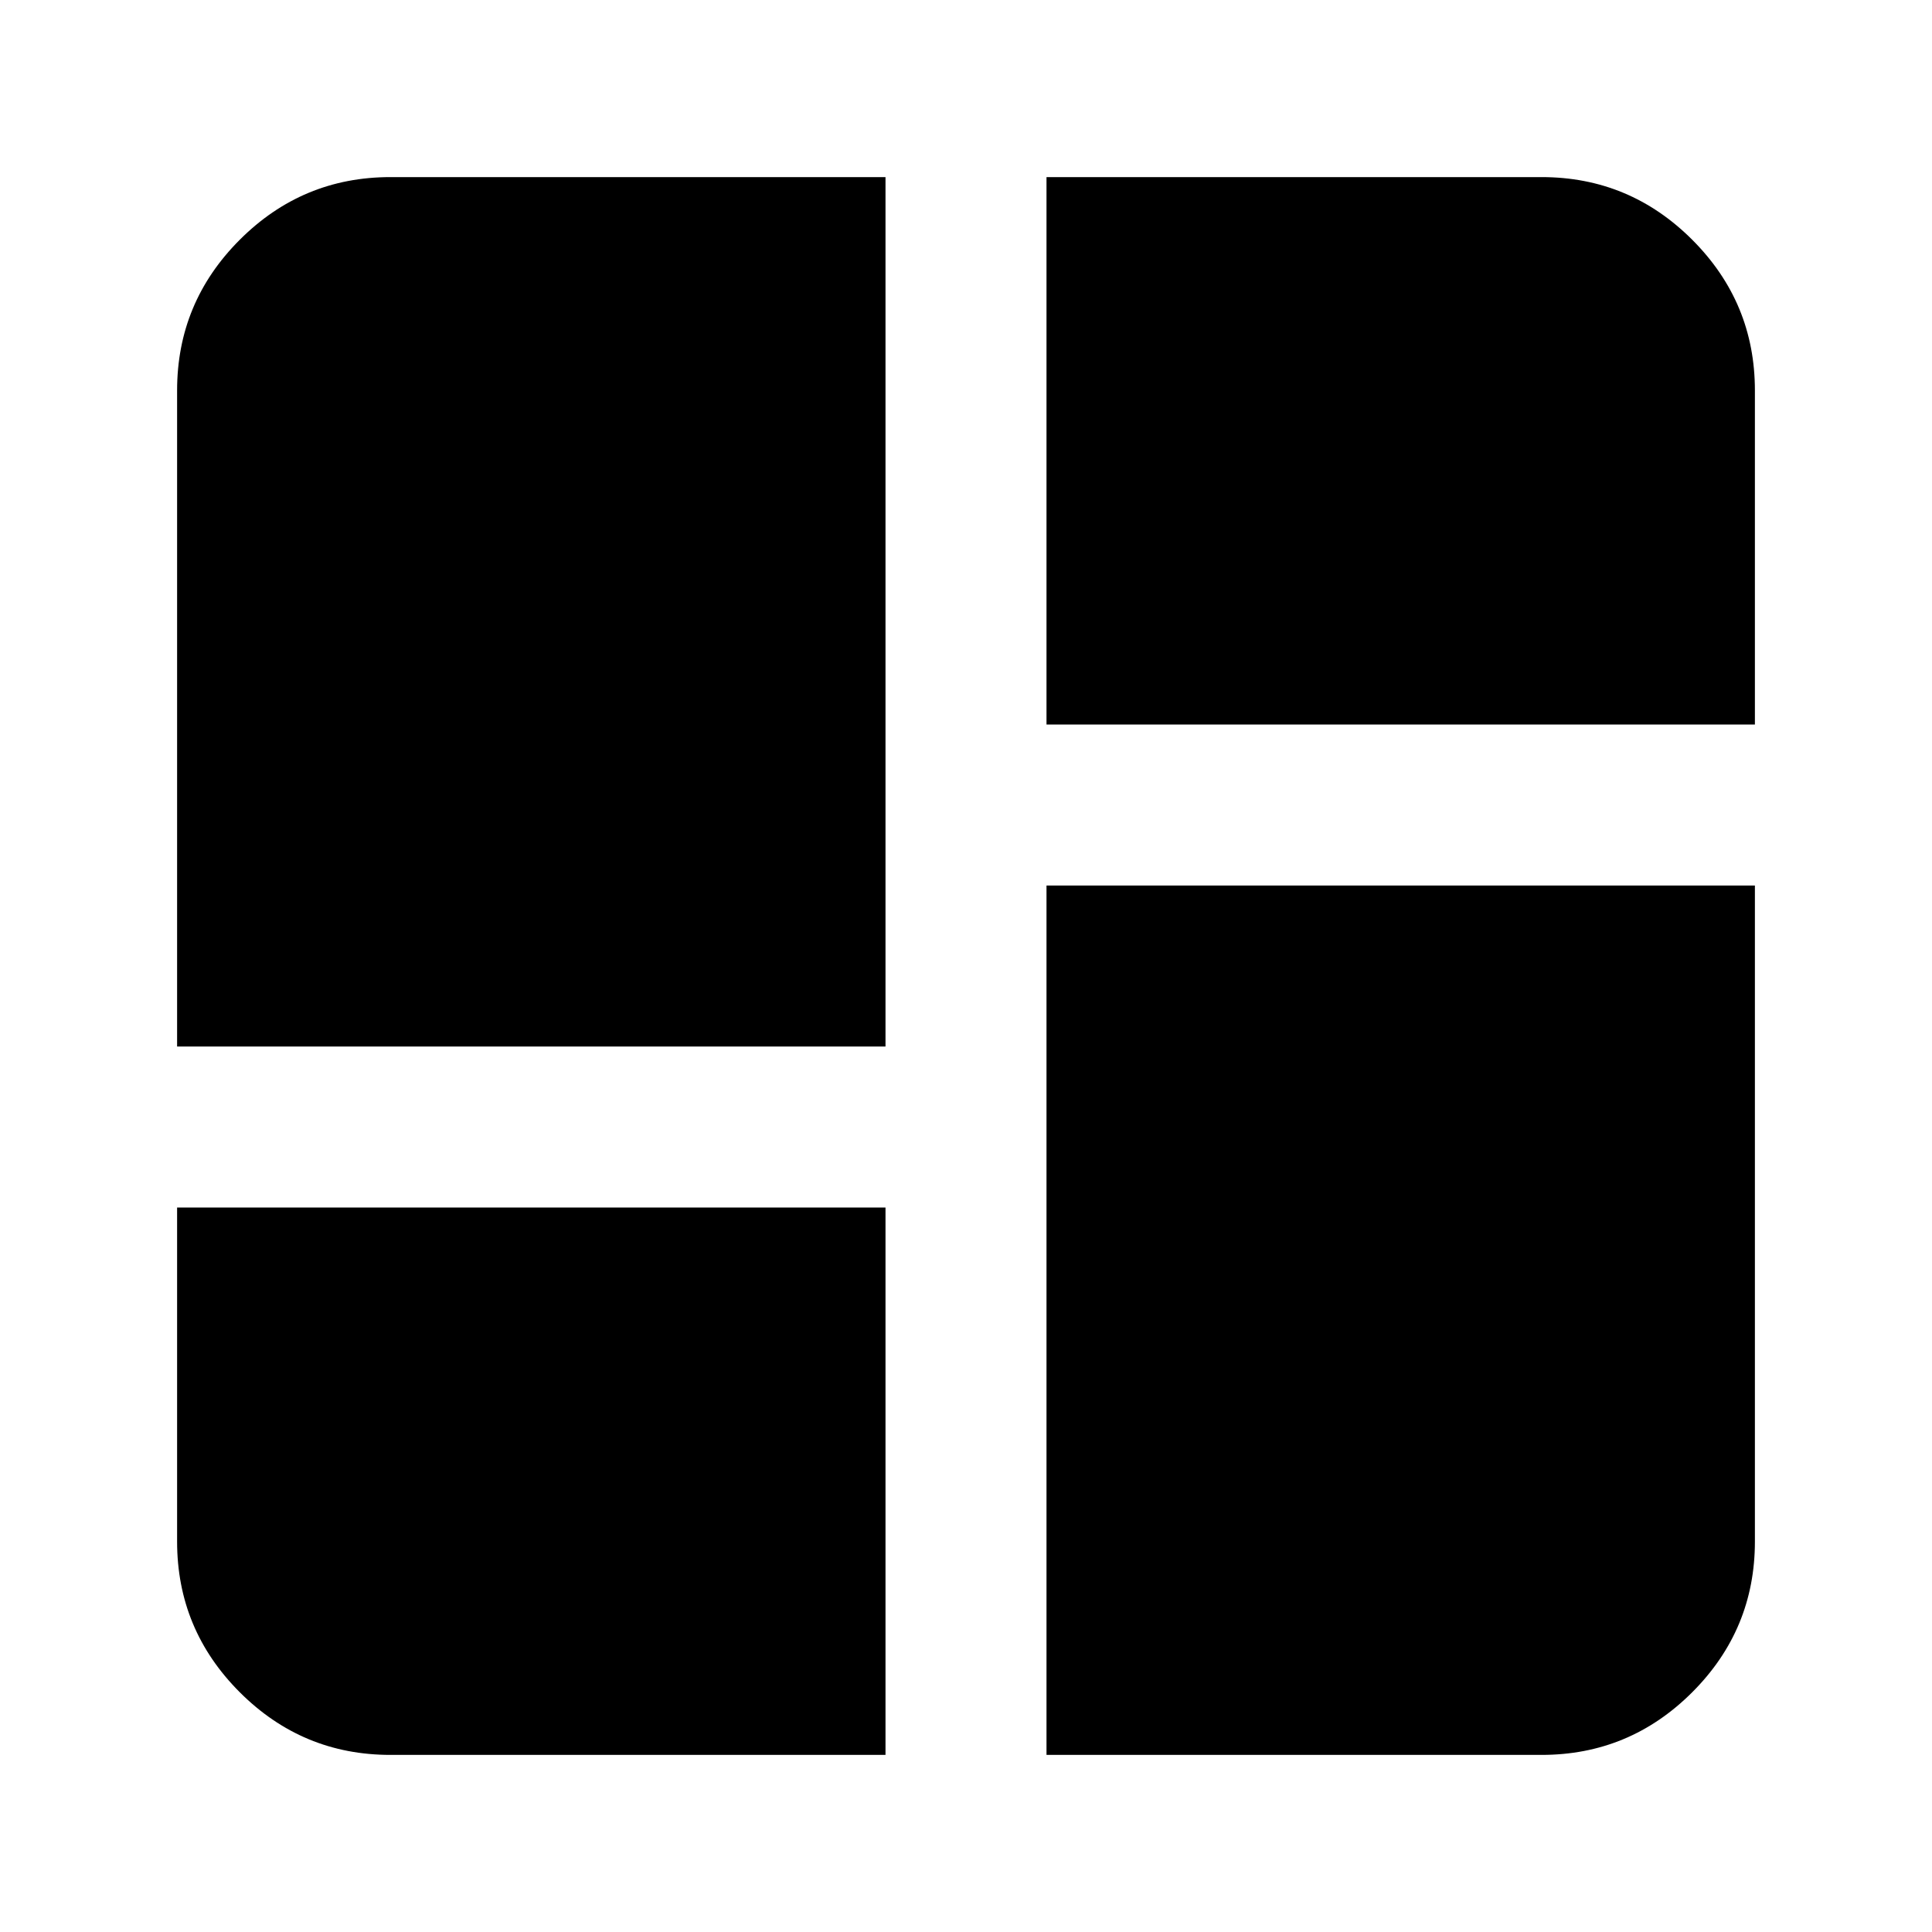 <svg xmlns="http://www.w3.org/2000/svg" height="24" viewBox="0 -960 960 960" width="24"><path d="M88-440v-326q0-43.725 31.137-74.862Q150.275-872 194-872h246v432H88Zm432-432h246q43.725 0 74.862 31.138Q872-809.725 872-766v166H520v-272Zm0 784v-432h352v326q0 43.725-31.138 74.863Q809.725-88 766-88H520ZM88-360h352v272H194q-43.725 0-74.863-31.137Q88-150.275 88-194v-166Z"/></svg>
